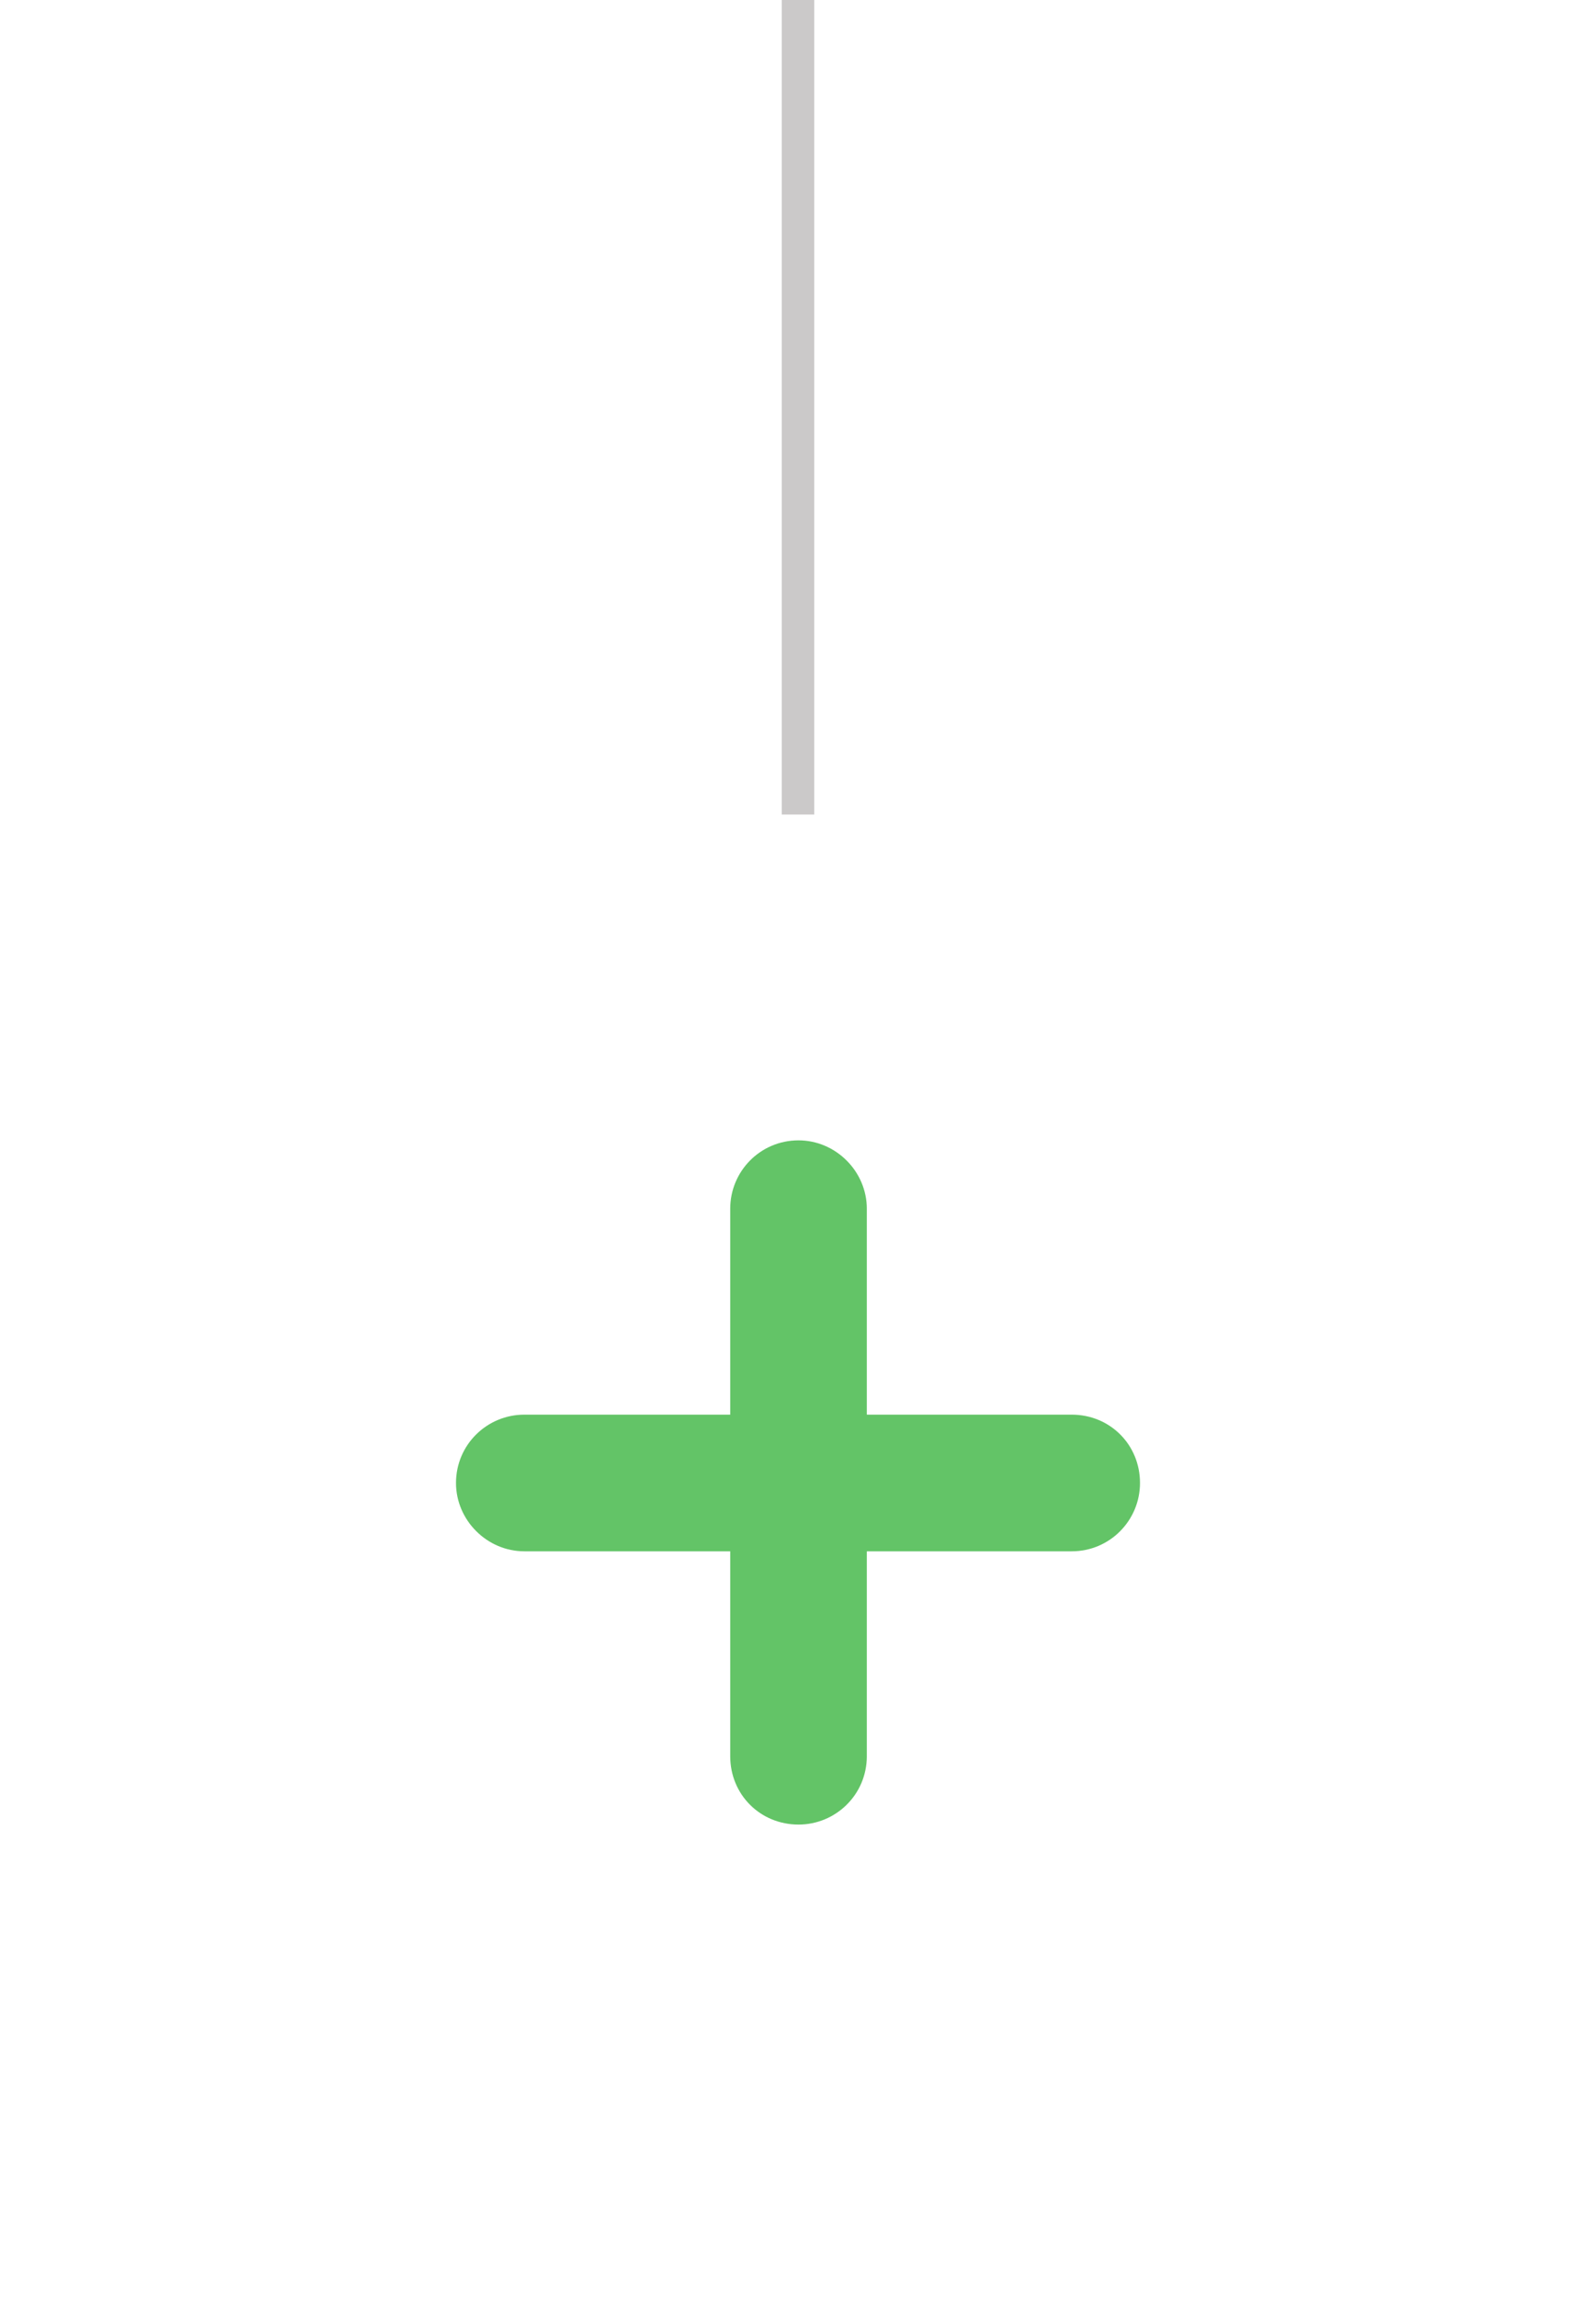 <svg width="49" height="71" viewBox="0 0 49 71" fill="none" xmlns="http://www.w3.org/2000/svg">
<line x1="24.5" y1="25" x2="24.5" y2="2.09815e-08" stroke="#CBC9C9"/>
<g filter="url(#filter0_ddd)">
<rect x="4" y="25" width="41" height="41" rx="20.5" fill="white"/>
</g>
<path fill-rule="evenodd" clip-rule="evenodd" d="M24.516 35C25.66 35 26.613 35.953 26.613 37.097V43.419H32.903C34.079 43.419 35 44.34 35 45.516C35 46.66 34.079 47.613 32.903 47.613H26.613V53.903C26.613 55.079 25.66 56 24.516 56C23.34 56 22.419 55.079 22.419 53.903V47.613H16.097C14.953 47.613 14 46.66 14 45.516C14 44.34 14.953 43.419 16.097 43.419H22.419V37.097C22.419 35.953 23.34 35 24.516 35Z" fill="#63C467"/>
<defs>
<filter id="filter0_ddd" x="0" y="22" width="49" height="49" filterUnits="userSpaceOnUse" color-interpolation-filters="sRGB">
<feFlood flood-opacity="0" result="BackgroundImageFix"/>
<feColorMatrix in="SourceAlpha" type="matrix" values="0 0 0 0 0 0 0 0 0 0 0 0 0 0 0 0 0 0 127 0"/>
<feOffset dx="1"/>
<feGaussianBlur stdDeviation="0.5"/>
<feColorMatrix type="matrix" values="0 0 0 0 0.169 0 0 0 0 0.176 0 0 0 0 0.314 0 0 0 0.16 0"/>
<feBlend mode="normal" in2="BackgroundImageFix" result="effect1_dropShadow"/>
<feColorMatrix in="SourceAlpha" type="matrix" values="0 0 0 0 0 0 0 0 0 0 0 0 0 0 0 0 0 0 127 0"/>
<feOffset dx="-1" dy="1"/>
<feGaussianBlur stdDeviation="0.5"/>
<feColorMatrix type="matrix" values="0 0 0 0 0.169 0 0 0 0 0.176 0 0 0 0 0.314 0 0 0 0.16 0"/>
<feBlend mode="normal" in2="effect1_dropShadow" result="effect2_dropShadow"/>
<feColorMatrix in="SourceAlpha" type="matrix" values="0 0 0 0 0 0 0 0 0 0 0 0 0 0 0 0 0 0 127 0"/>
<feOffset dy="1"/>
<feGaussianBlur stdDeviation="2"/>
<feColorMatrix type="matrix" values="0 0 0 0 0.169 0 0 0 0 0.176 0 0 0 0 0.314 0 0 0 0.18 0"/>
<feBlend mode="normal" in2="effect2_dropShadow" result="effect3_dropShadow"/>
<feBlend mode="normal" in="SourceGraphic" in2="effect3_dropShadow" result="shape"/>
</filter>
</defs>
</svg>
